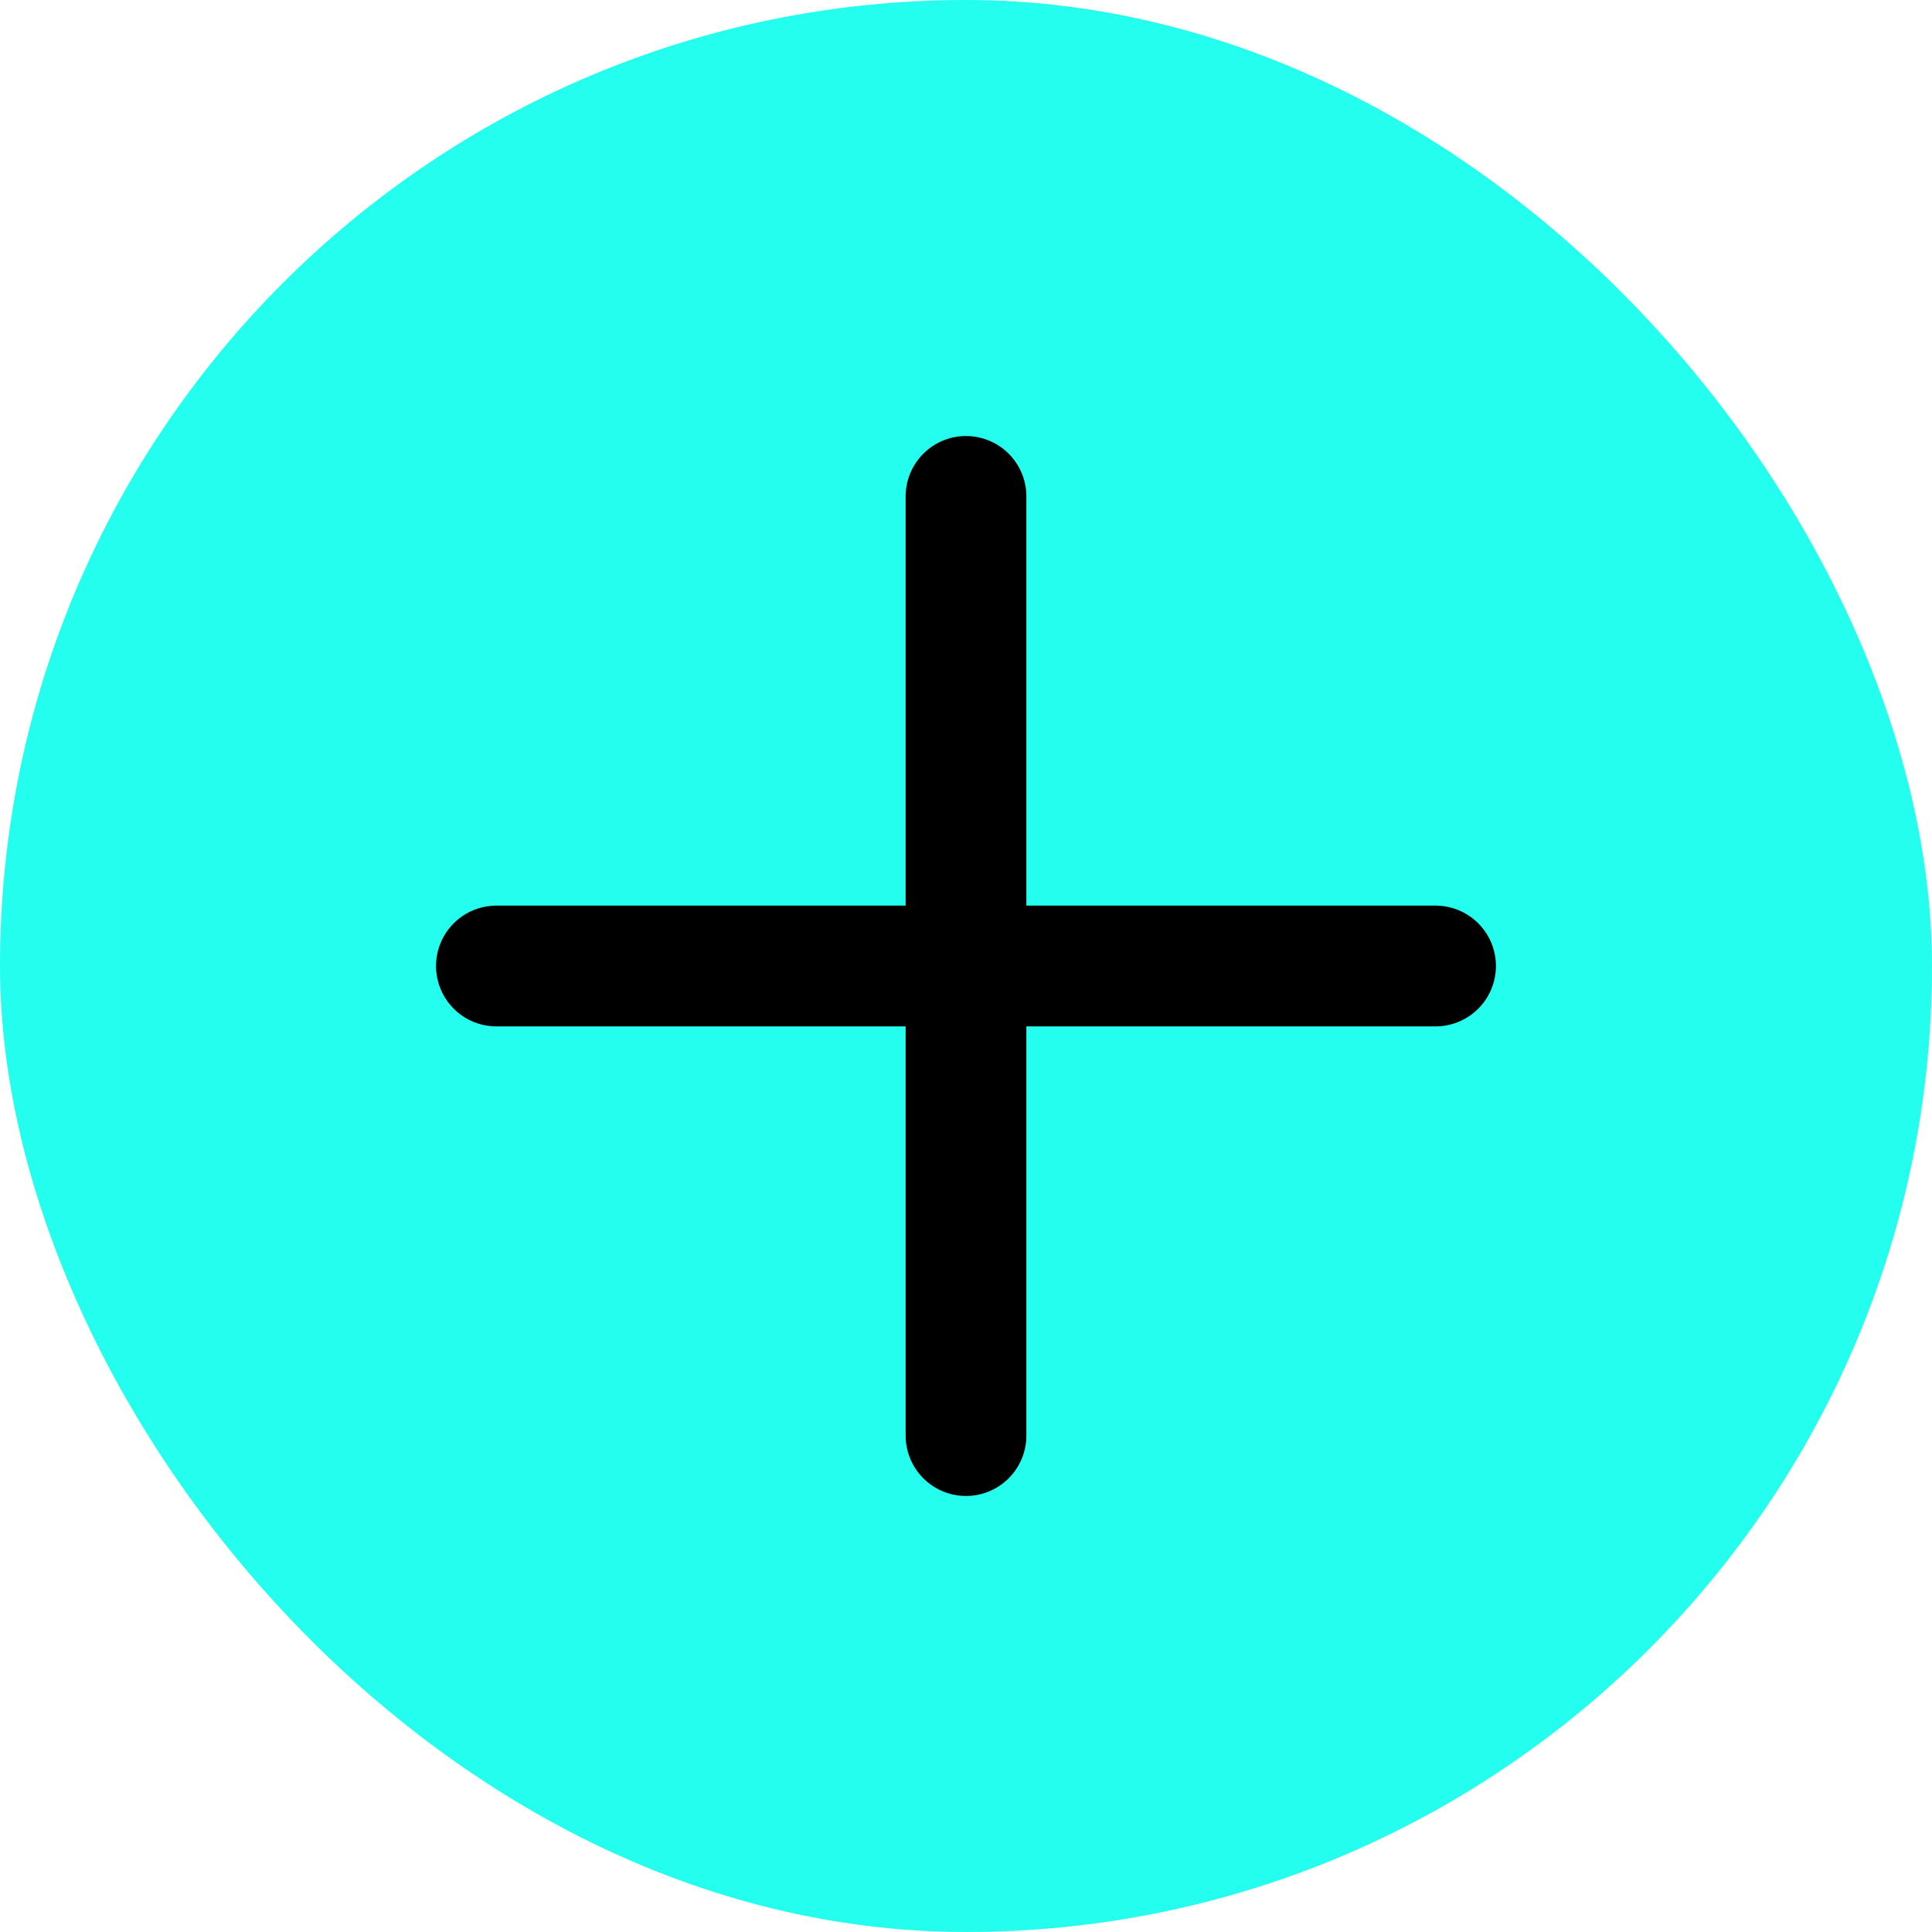 <svg width="48" height="48" viewBox="0 0 48 48" fill="none" xmlns="http://www.w3.org/2000/svg">
<rect width="48" height="48" rx="24" fill="#24FEEE"/>
<path d="M24 12.333V35.667M12.333 24H35.666" stroke="black" stroke-width="3" stroke-linecap="round" stroke-linejoin="round"/>
</svg>
